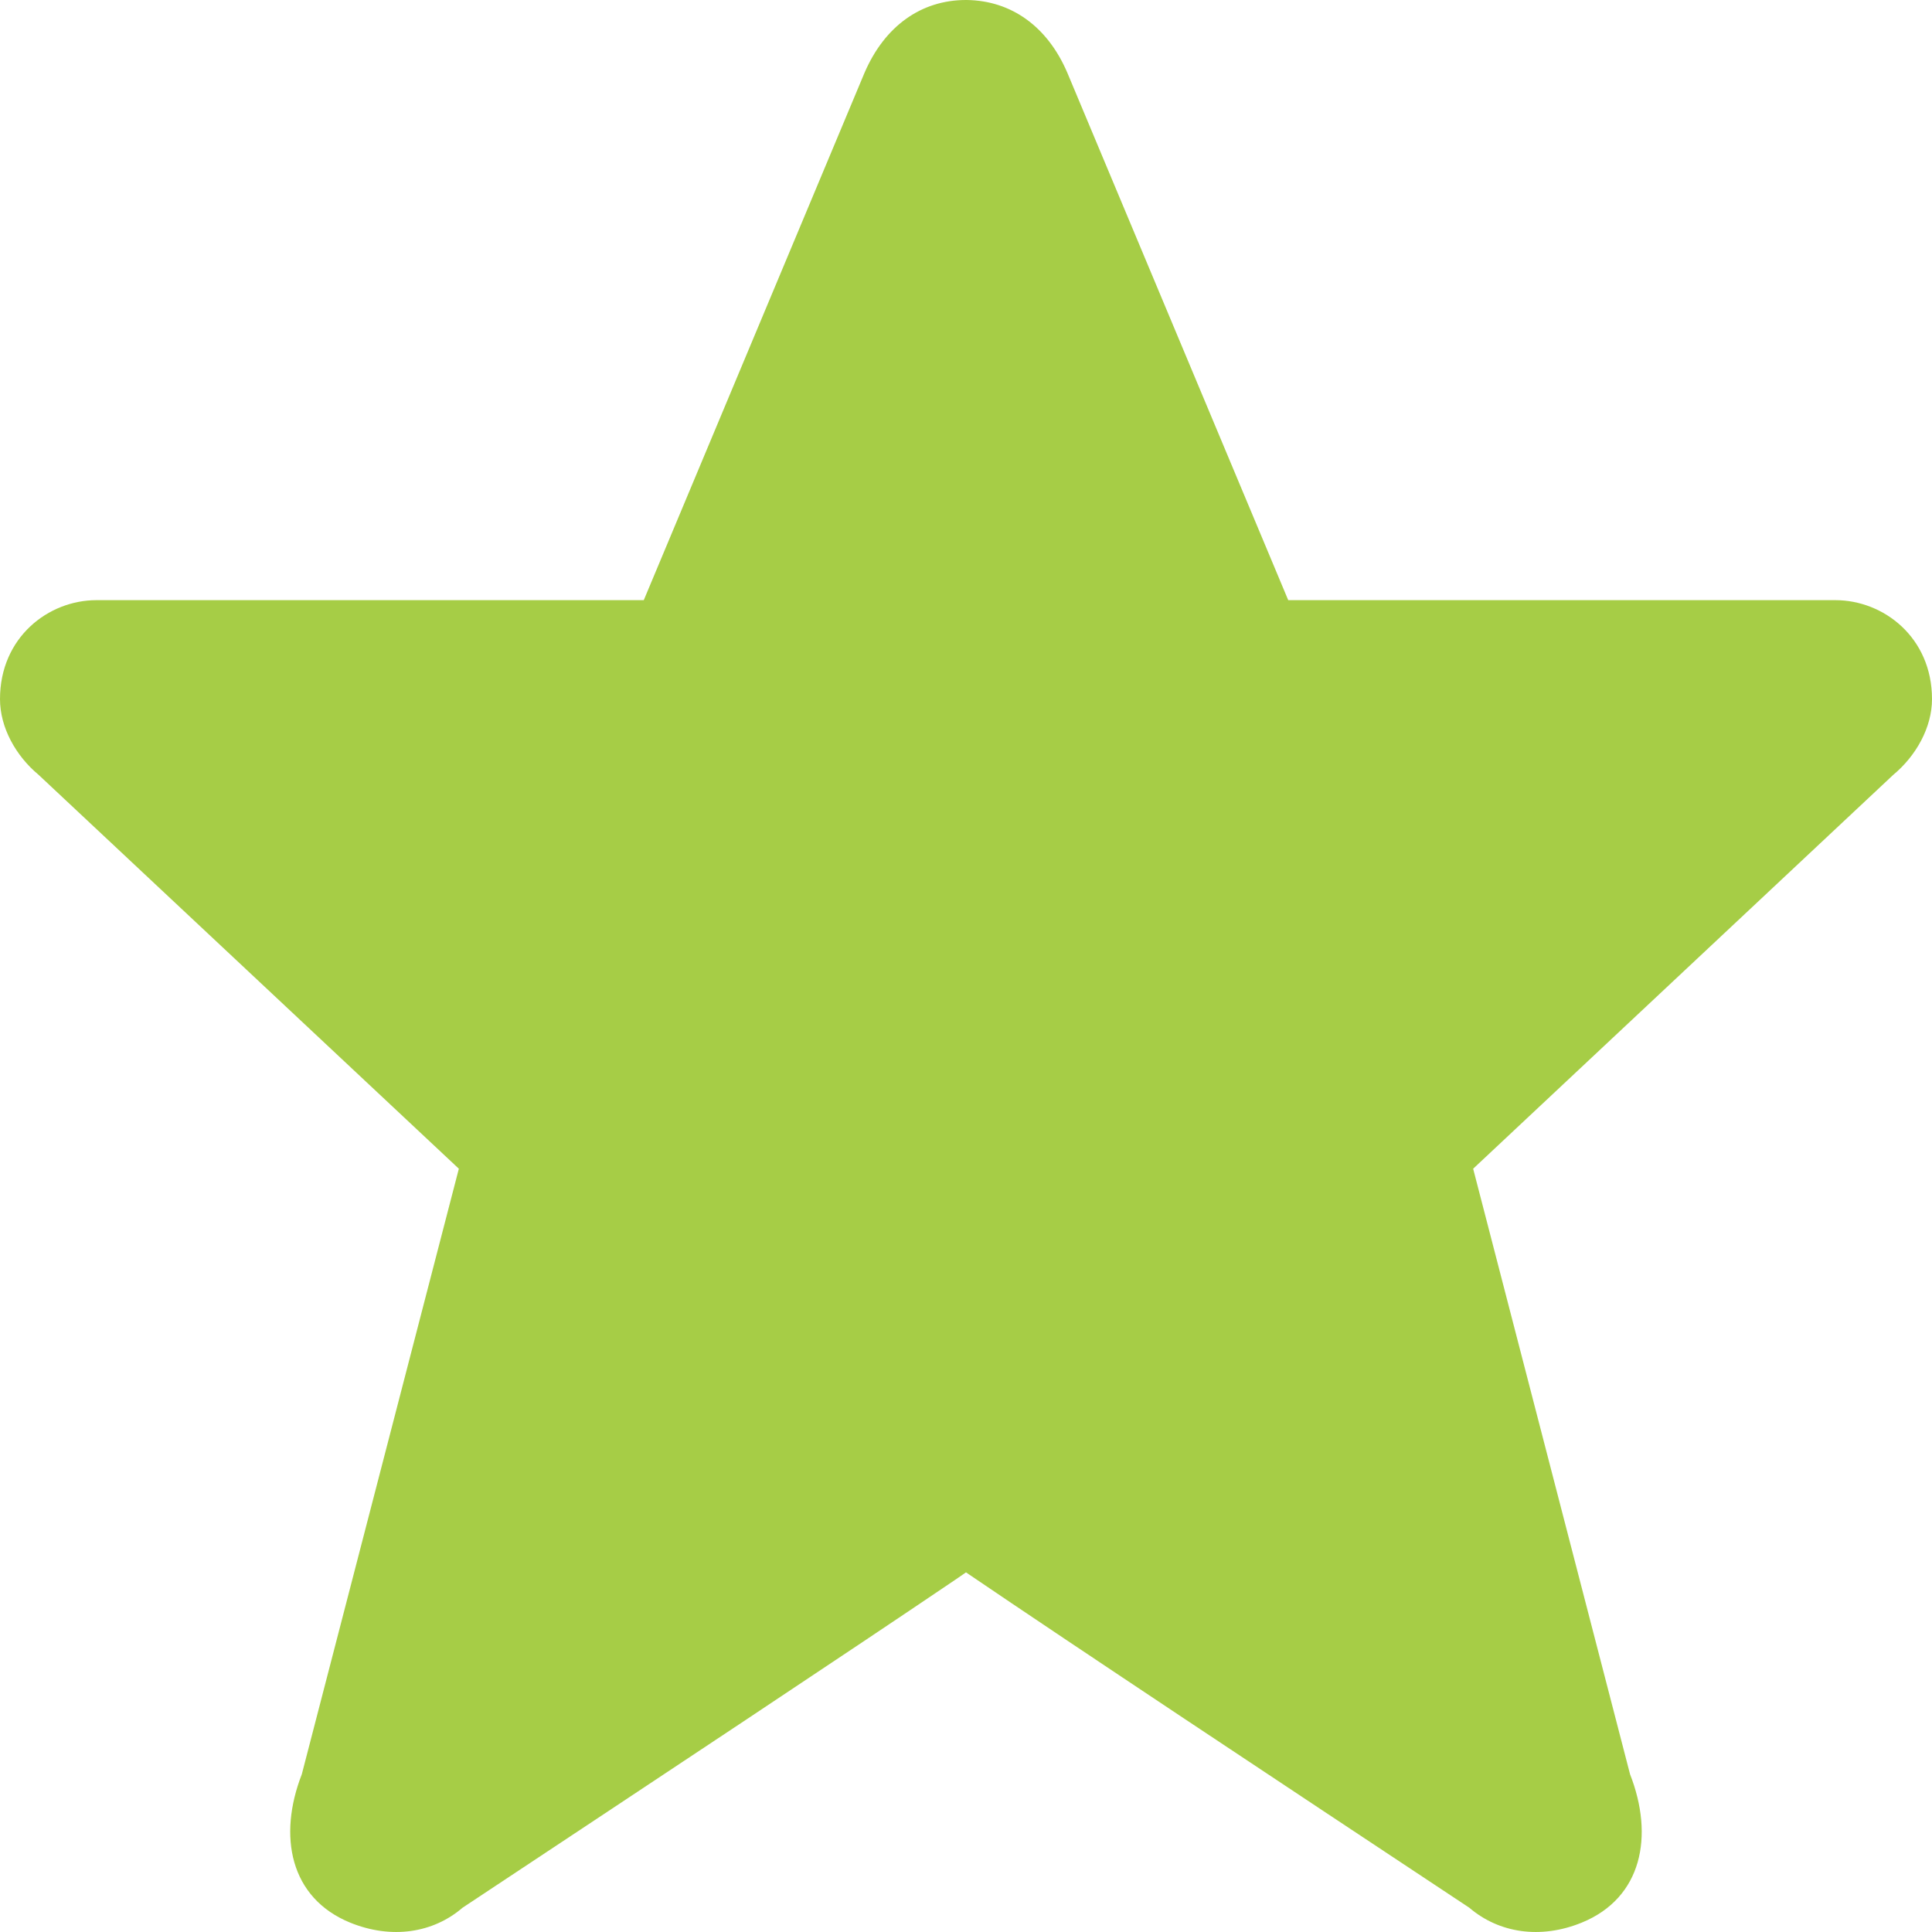 <svg width="14" height="14" viewBox="0 0 14 14" fill="none" xmlns="http://www.w3.org/2000/svg">
<path fill-rule="evenodd" clip-rule="evenodd" d="M6.923 11.447C6.109 11.998 4.733 12.909 3.352 13.824C3.138 14.008 2.837 14.054 2.537 13.932C2.1 13.753 2.013 13.304 2.187 12.857L3.325 8.469L0.28 5.615C0.115 5.478 0 5.272 0 5.066C0 4.619 0.35 4.349 0.699 4.349H4.665L6.264 0.529C6.41 0.189 6.675 0 7 0H7.007C7.328 0.005 7.591 0.191 7.735 0.529L9.335 4.349H13.3C13.649 4.349 14 4.619 14 5.066C14 5.272 13.884 5.478 13.719 5.615L10.675 8.469L11.812 12.857C11.987 13.304 11.9 13.753 11.462 13.932C11.163 14.054 10.862 14.008 10.647 13.824C9.222 12.88 7.802 11.939 7 11.394L6.923 11.447Z" fill="#A6CD46"/>
</svg>

